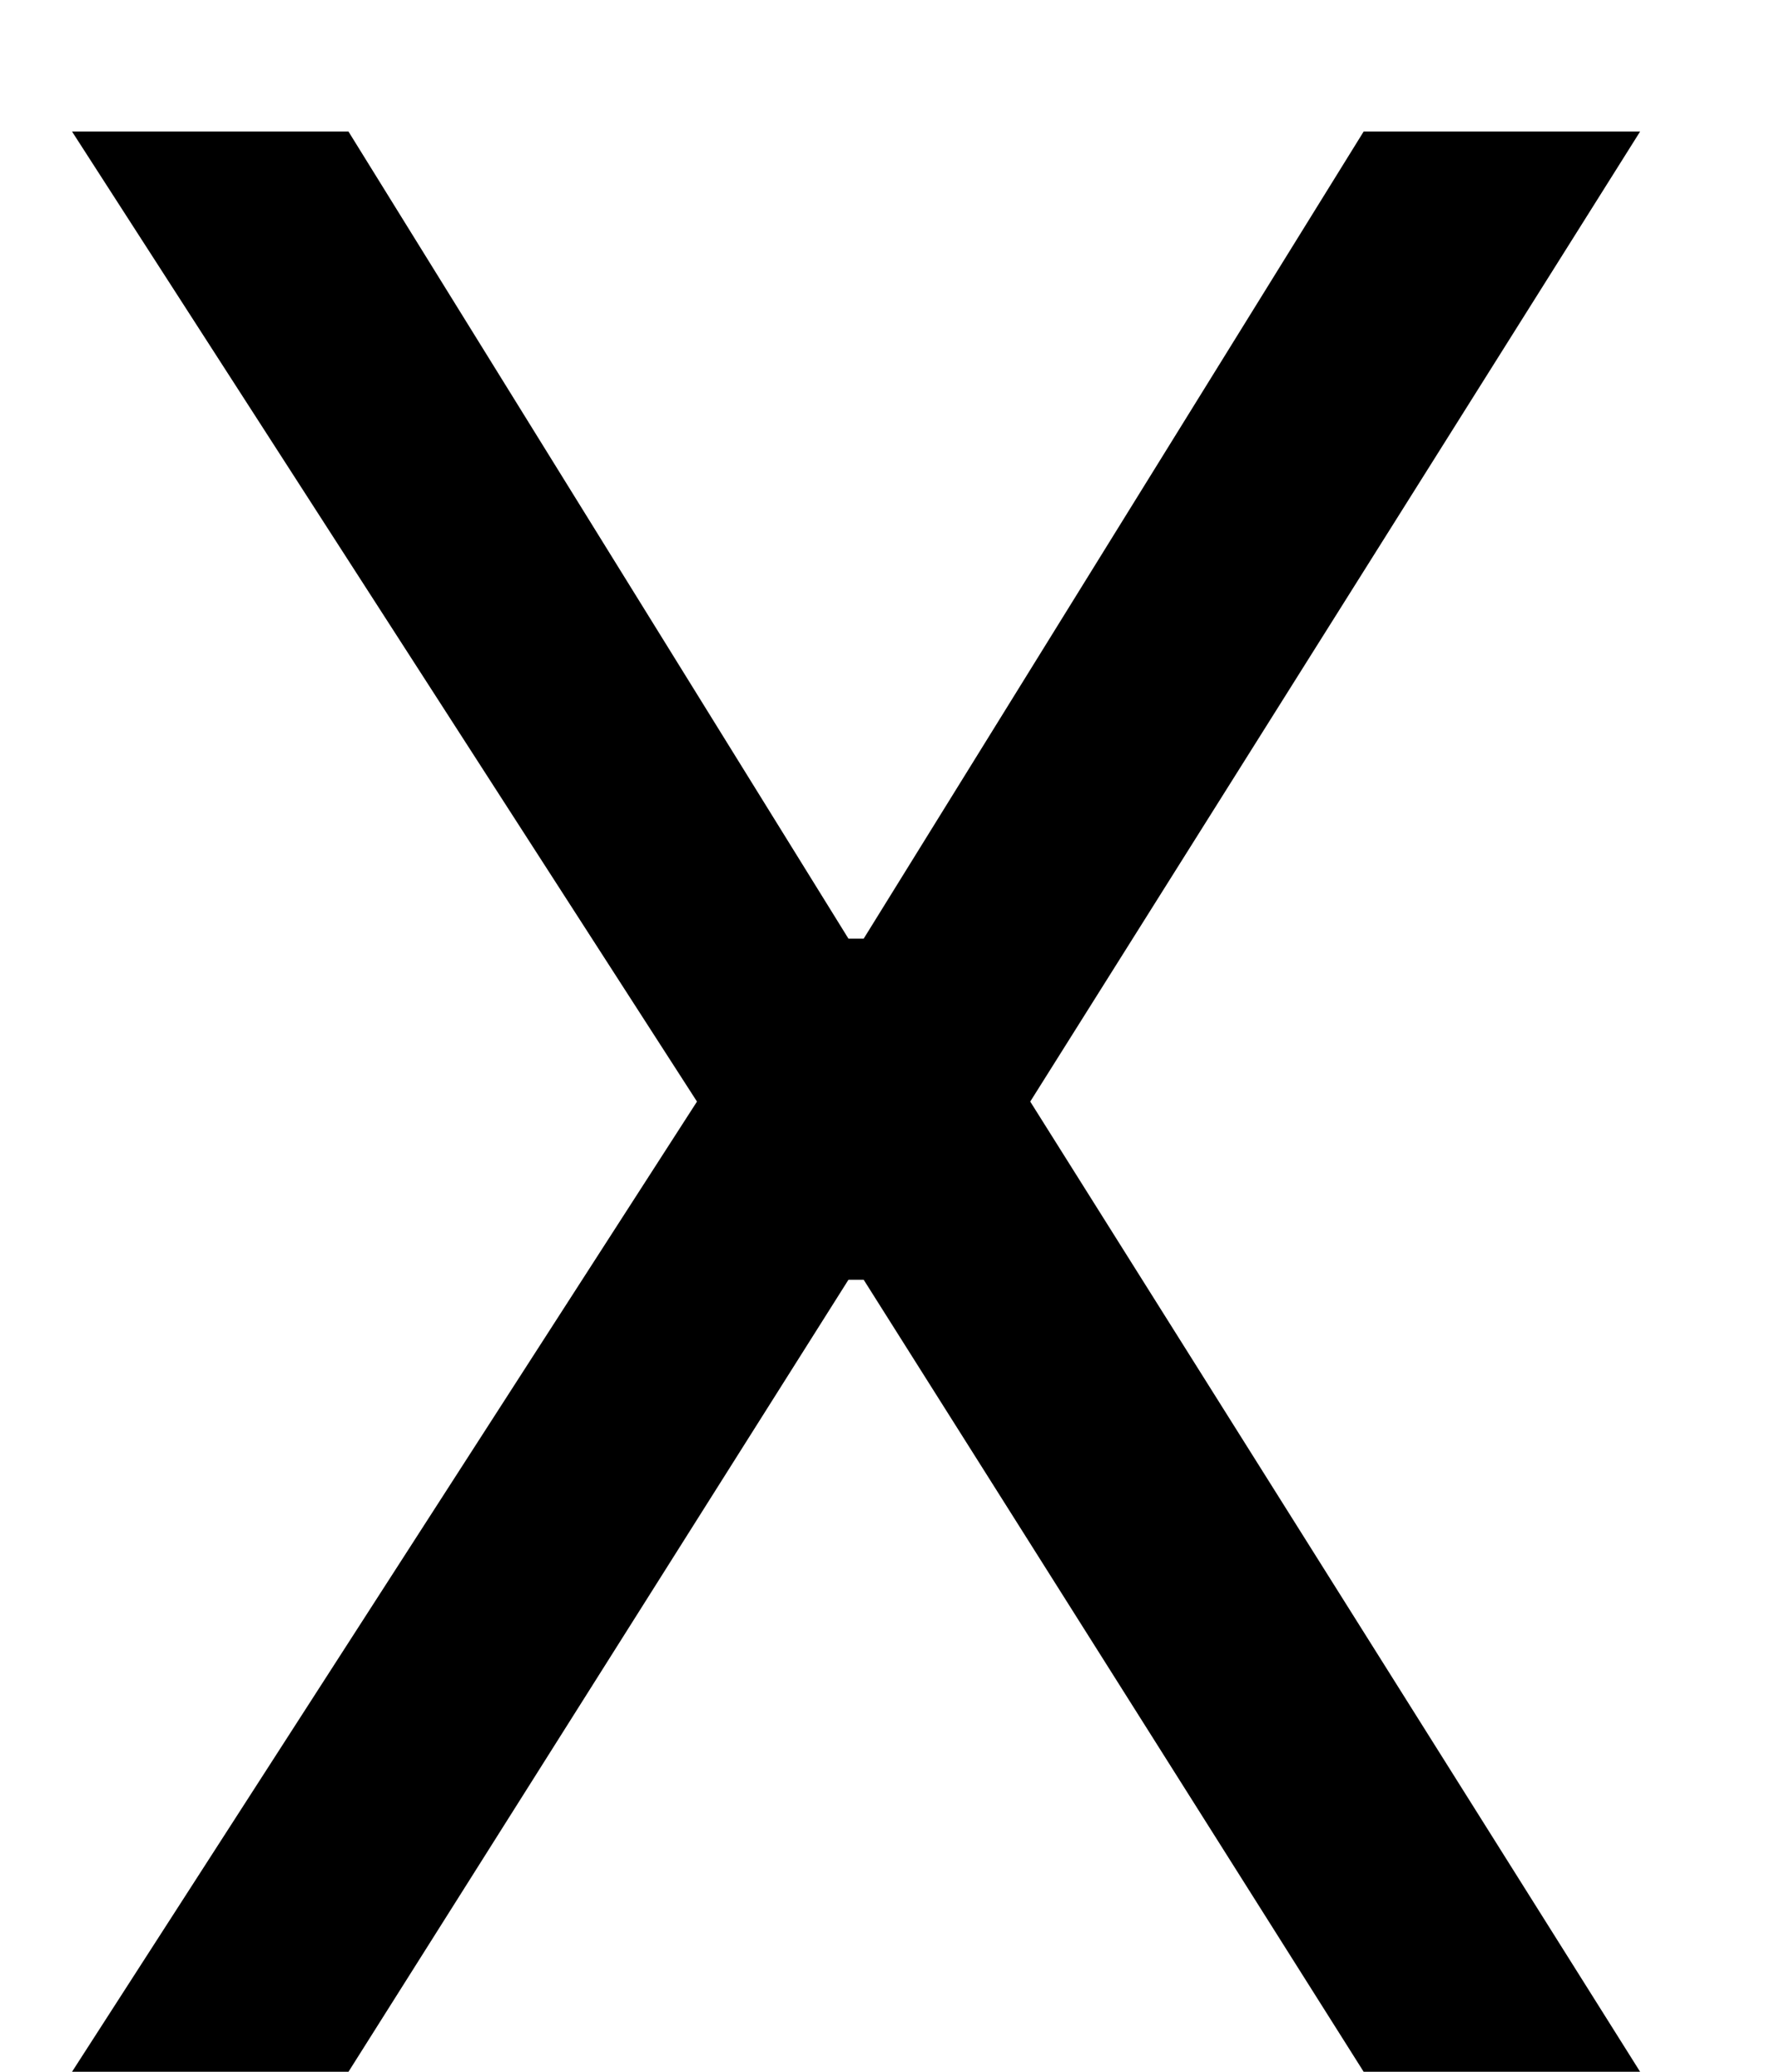 <svg width="12" height="14" viewBox="0 0 12 14" fill="none" xmlns="http://www.w3.org/2000/svg">
<path d="M2.356 0.889L5.736 6.343H5.839L9.219 0.889H11.088L6.965 7.444L11.088 14H9.219L5.839 8.648H5.736L2.356 14H0.487L4.712 7.444L0.487 0.889H2.356Z" fill="currentColor"/>
</svg>